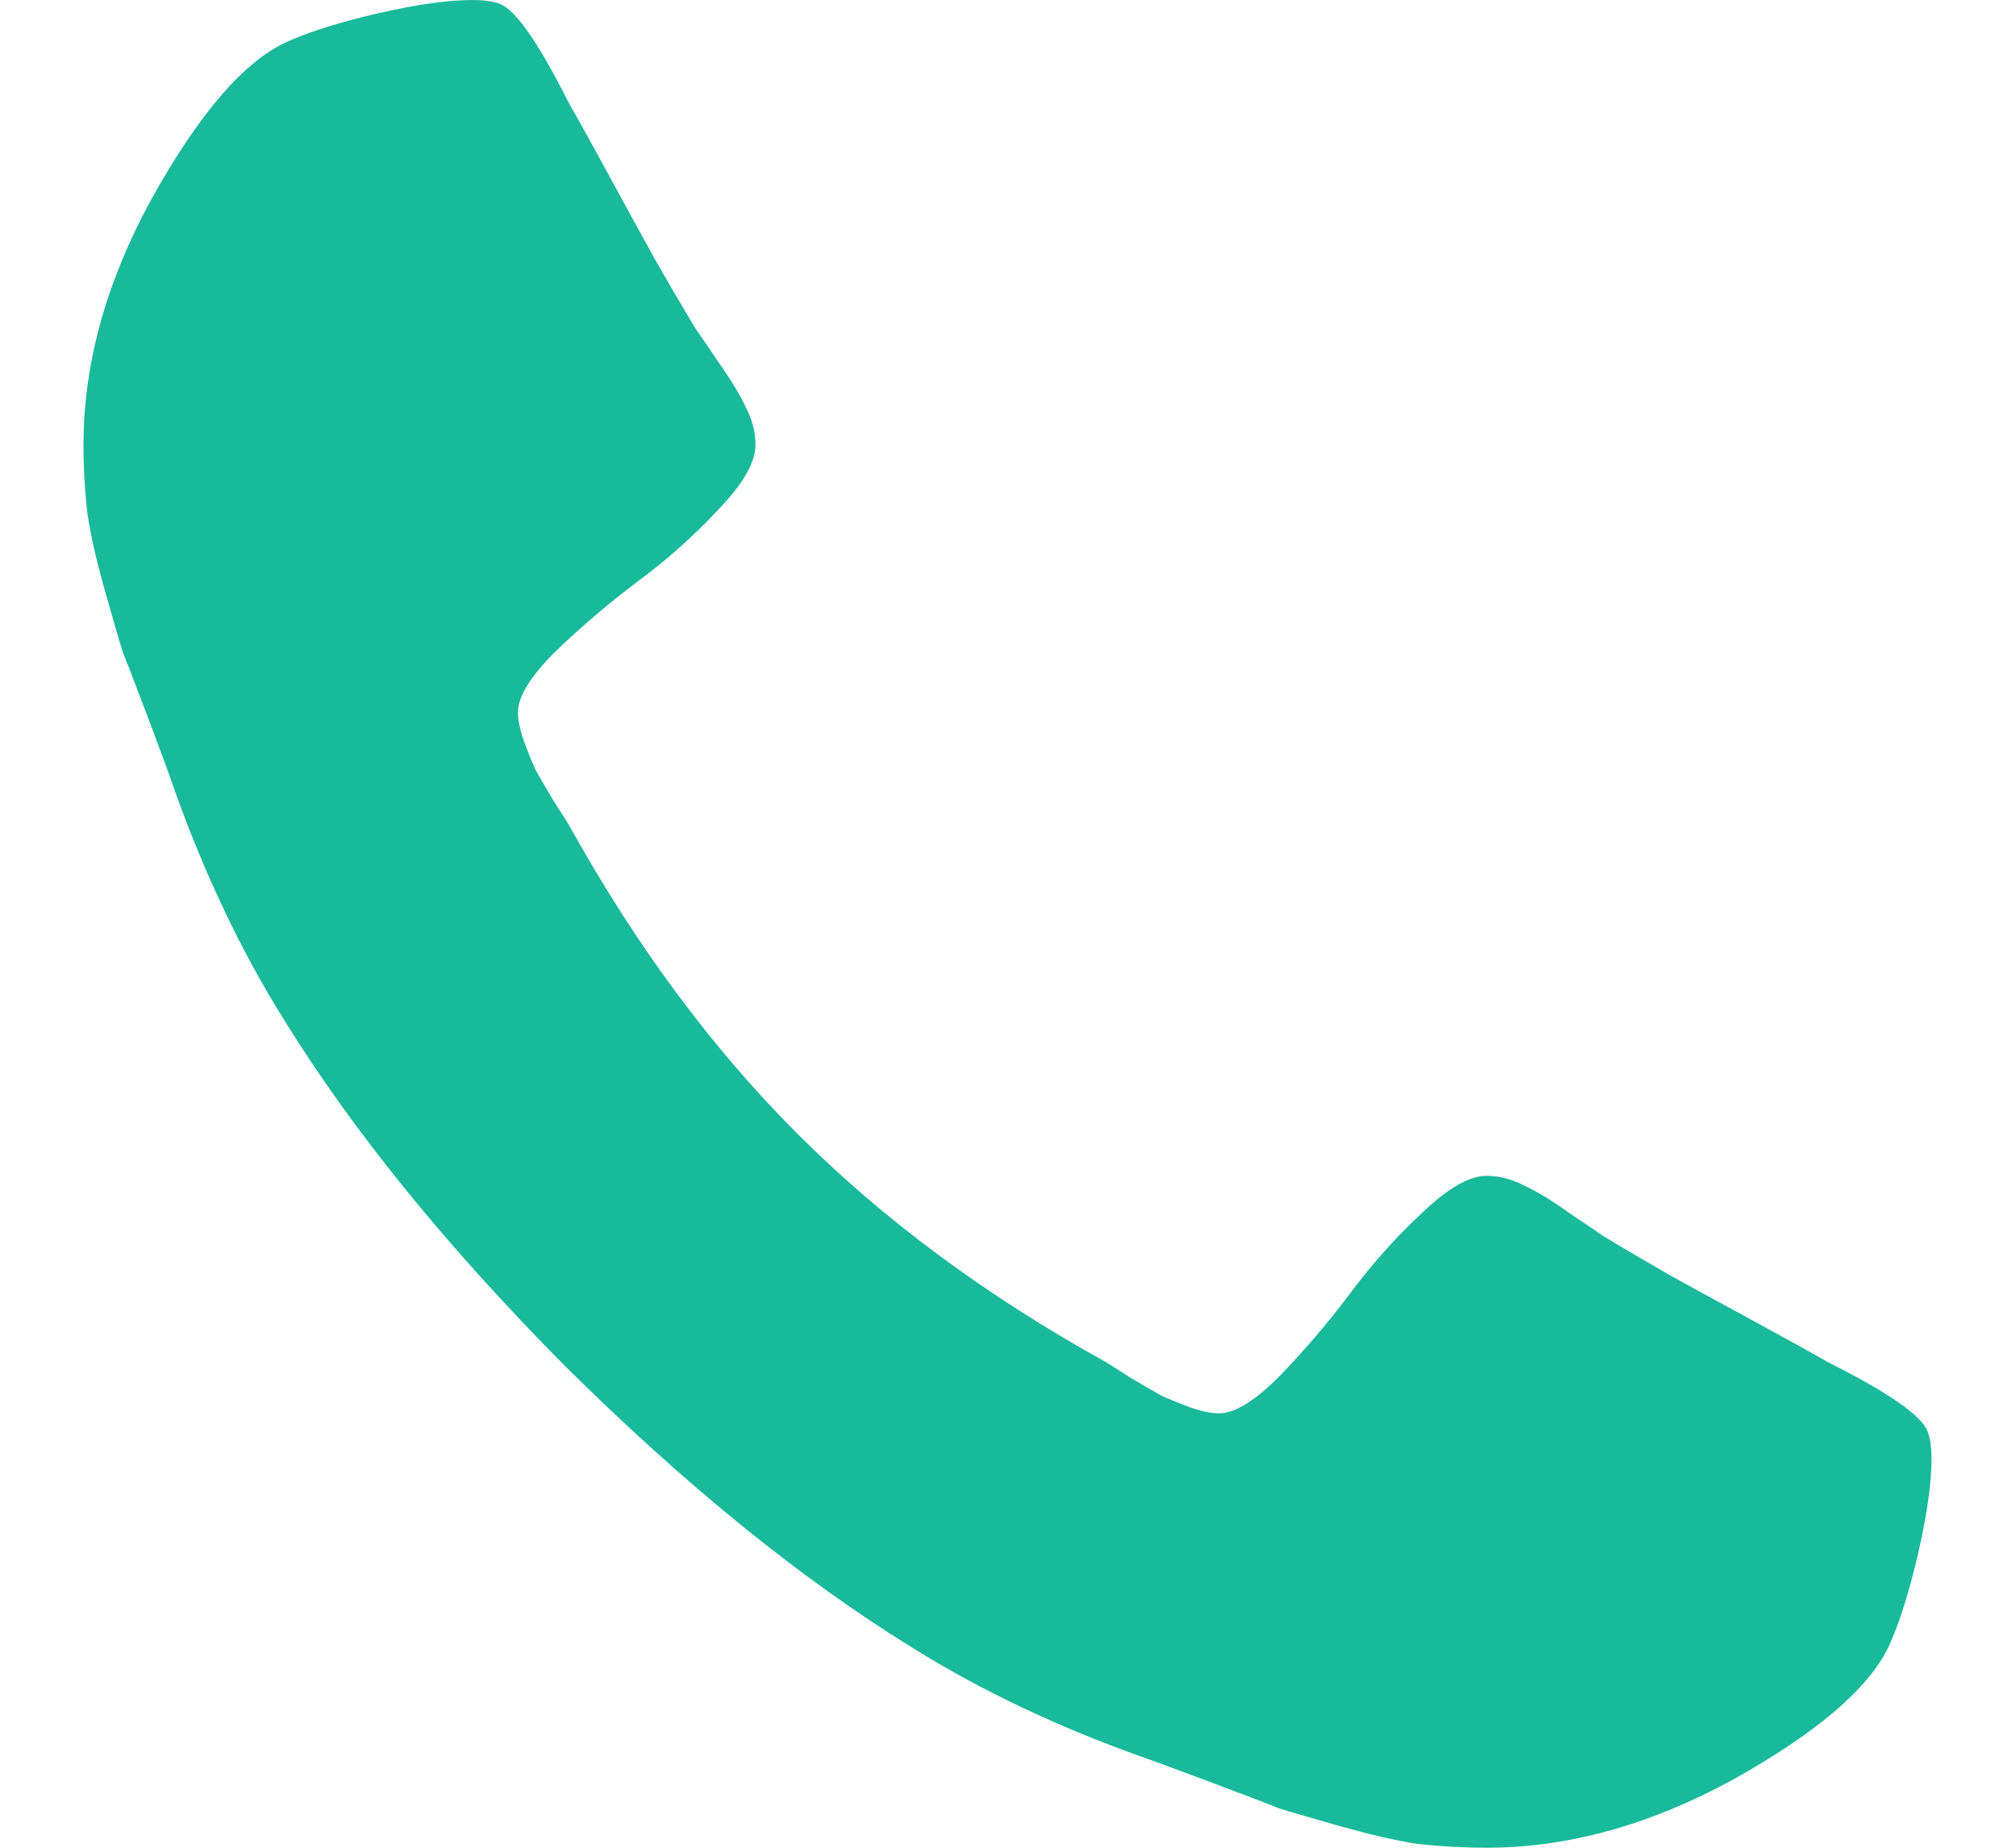 <svg width="12" height="11" viewBox="0 0 12 11" fill="none" xmlns="http://www.w3.org/2000/svg">
<path d="M11.497 8.688C11.497 8.828 11.471 9.013 11.419 9.242C11.367 9.466 11.312 9.643 11.255 9.773C11.146 10.034 10.828 10.31 10.302 10.602C9.812 10.867 9.328 11 8.849 11C8.708 11 8.57 10.992 8.435 10.977C8.304 10.956 8.156 10.922 7.989 10.875C7.823 10.828 7.698 10.792 7.614 10.766C7.536 10.734 7.393 10.68 7.185 10.602C6.976 10.523 6.849 10.477 6.802 10.461C6.291 10.279 5.836 10.062 5.435 9.812C4.768 9.401 4.078 8.841 3.364 8.133C2.656 7.419 2.096 6.729 1.685 6.062C1.435 5.661 1.218 5.206 1.036 4.695C1.021 4.648 0.974 4.521 0.896 4.312C0.817 4.104 0.763 3.961 0.731 3.883C0.705 3.799 0.669 3.674 0.622 3.508C0.575 3.341 0.541 3.193 0.521 3.062C0.505 2.927 0.497 2.789 0.497 2.648C0.497 2.169 0.63 1.685 0.896 1.195C1.187 0.669 1.463 0.352 1.724 0.242C1.854 0.185 2.031 0.13 2.255 0.078C2.484 0.026 2.669 -5.96046e-07 2.81 -5.96046e-07C2.882 -5.96046e-07 2.937 0.008 2.974 0.023C3.067 0.055 3.205 0.253 3.388 0.617C3.445 0.716 3.523 0.857 3.622 1.039C3.721 1.221 3.812 1.388 3.896 1.539C3.979 1.685 4.06 1.823 4.138 1.953C4.153 1.974 4.198 2.039 4.271 2.148C4.349 2.258 4.406 2.352 4.442 2.43C4.479 2.503 4.497 2.576 4.497 2.648C4.497 2.753 4.422 2.883 4.271 3.039C4.125 3.195 3.963 3.339 3.786 3.469C3.614 3.599 3.453 3.737 3.302 3.883C3.156 4.029 3.083 4.148 3.083 4.242C3.083 4.289 3.096 4.349 3.122 4.422C3.148 4.49 3.169 4.542 3.185 4.578C3.205 4.615 3.242 4.677 3.294 4.766C3.351 4.854 3.382 4.904 3.388 4.914C3.784 5.628 4.237 6.24 4.747 6.75C5.257 7.26 5.869 7.714 6.583 8.109C6.593 8.115 6.643 8.146 6.731 8.203C6.82 8.255 6.882 8.292 6.919 8.312C6.955 8.328 7.007 8.349 7.075 8.375C7.148 8.401 7.208 8.414 7.255 8.414C7.349 8.414 7.468 8.341 7.614 8.195C7.76 8.044 7.898 7.883 8.028 7.711C8.159 7.534 8.302 7.372 8.458 7.227C8.614 7.076 8.744 7 8.849 7C8.922 7 8.994 7.018 9.067 7.055C9.146 7.091 9.239 7.148 9.349 7.227C9.458 7.299 9.523 7.344 9.544 7.359C9.674 7.438 9.812 7.518 9.958 7.602C10.109 7.685 10.276 7.776 10.458 7.875C10.64 7.974 10.781 8.052 10.88 8.109C11.245 8.292 11.442 8.43 11.474 8.523C11.489 8.56 11.497 8.615 11.497 8.688Z" fill="#18BA9B"/>
</svg>
